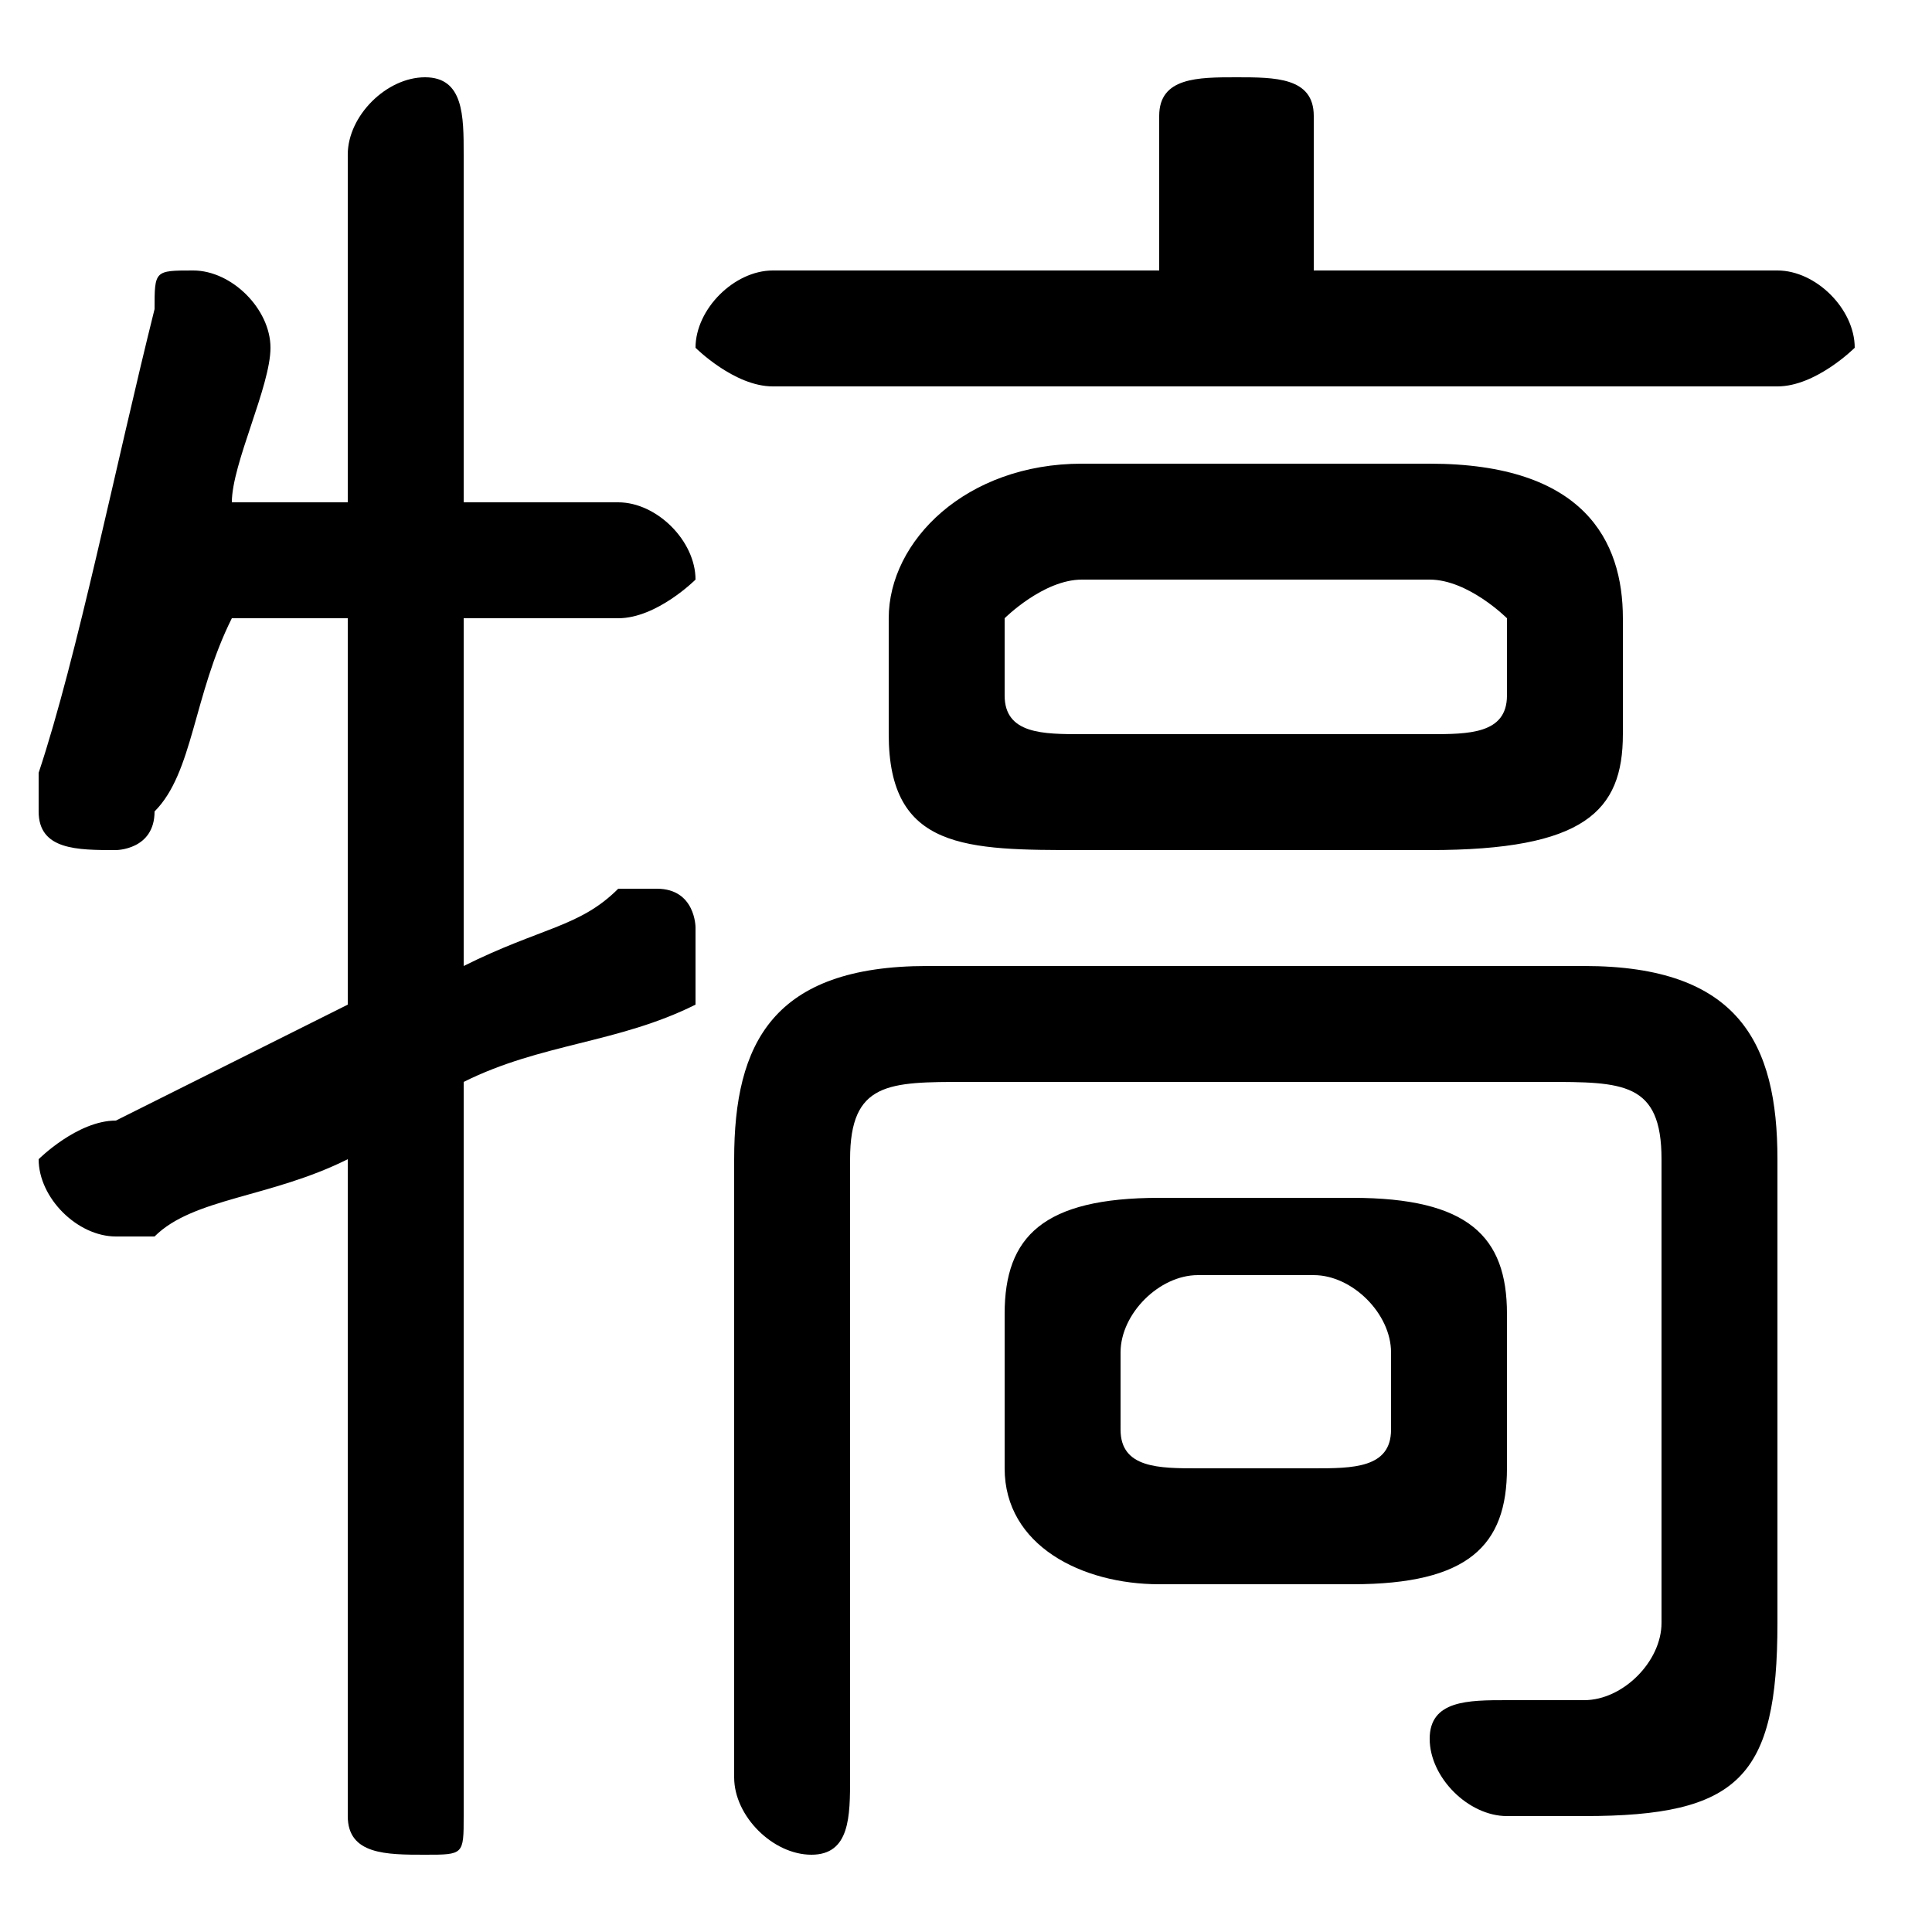 <svg xmlns="http://www.w3.org/2000/svg" viewBox="0 -44.0 50.0 50.0">
    <rect x="0" y="-44.0" width="50.0" height="50.0" fill="#808080" stroke="none"/>
    <g transform="scale(1, -1)">
        <!-- ボディの枠 -->
        <rect x="0" y="-6.0" width="50.0" height="50.0"
            stroke="white" fill="white"/>
        <!-- グリフ座標系の原点 -->
        <circle cx="0" cy="0" r="5" fill="white"/>
        <!-- グリフのアウトライン -->
        <g style="fill:black;stroke:#000000;stroke-width:0;stroke-linecap:round;stroke-linejoin:round;">
        <path d="M 35.0 3.0 C 38.0 3.0 39.0 4.0 39.0 6.0 L 39.0 10.0 C 39.0 12.0 38.0 13.0 35.0 13.0 L 30.0 13.0 C 27.0 13.0 26.0 12.0 26.0 10.0 L 26.0 6.0 C 26.0 4.0 28.0 3.0 30.0 3.0 Z M 31.0 6.0 C 30.0 6.0 29.0 6.0 29.0 7.0 L 29.0 9.0 C 29.0 10.0 30.0 11.0 31.0 11.0 L 34.0 11.0 C 35.0 11.0 36.0 10.0 36.0 9.0 L 36.0 7.0 C 36.0 6.0 35.0 6.0 34.0 6.0 Z M 37.0 22.0 C 41.0 22.0 42.0 23.0 42.0 25.0 L 42.0 28.0 C 42.0 30.0 41.0 32.0 37.0 32.0 L 28.0 32.0 C 25.0 32.0 23.0 30.0 23.0 28.0 L 23.0 25.0 C 23.0 22.0 25.0 22.0 28.0 22.0 Z M 28.0 25.0 C 27.0 25.0 26.0 25.0 26.0 26.0 L 26.0 28.0 C 26.0 28.0 27.0 29.0 28.0 29.0 L 37.0 29.0 C 38.0 29.0 39.0 28.0 39.0 28.0 L 39.0 26.0 C 39.0 25.0 38.0 25.0 37.0 25.0 Z M 12.0 16.0 C 14.0 17.0 16.0 17.0 18.0 18.0 C 18.0 19.0 18.0 19.0 18.0 20.0 C 18.0 20.0 18.0 21.0 17.0 21.0 C 17.0 21.0 16.0 21.0 16.0 21.0 C 15.0 20.0 14.0 20.0 12.0 19.0 L 12.0 28.0 L 16.0 28.0 C 17.0 28.0 18.0 29.0 18.0 29.0 C 18.0 30.0 17.0 31.0 16.0 31.0 L 12.0 31.0 L 12.0 40.0 C 12.0 41.0 12.0 42.0 11.0 42.0 C 10.0 42.0 9.0 41.0 9.0 40.0 L 9.0 31.0 L 6.0 31.0 C 6.0 32.0 7.0 34.0 7.0 35.0 C 7.0 36.0 6.0 37.0 5.0 37.0 C 4.0 37.0 4.0 37.0 4.0 36.0 C 3.0 32.0 2.0 27.0 1.0 24.0 C 1.0 24.0 1.0 24.0 1.0 23.0 C 1.0 22.0 2.0 22.0 3.0 22.0 C 3.0 22.0 4.0 22.0 4.0 23.0 C 5.0 24.0 5.0 26.0 6.0 28.0 L 9.0 28.0 L 9.0 18.0 C 7.0 17.0 5.0 16.0 3.0 15.0 C 2.0 15.0 1.0 14.0 1.0 14.0 C 1.0 13.0 2.0 12.0 3.0 12.0 C 3.0 12.0 3.0 12.0 4.0 12.0 C 5.0 13.0 7.0 13.0 9.0 14.0 L 9.0 -3.0 C 9.0 -4.0 10.0 -4.0 11.0 -4.0 C 12.0 -4.0 12.0 -4.0 12.0 -3.0 Z M 34.0 37.0 L 34.0 41.0 C 34.0 42.0 33.0 42.0 32.0 42.0 C 31.0 42.0 30.0 42.0 30.0 41.0 L 30.0 37.0 L 20.0 37.0 C 19.0 37.0 18.0 36.0 18.0 35.0 C 18.0 35.0 19.0 34.0 20.0 34.0 L 46.0 34.0 C 47.0 34.0 48.0 35.0 48.0 35.0 C 48.0 36.0 47.0 37.0 46.0 37.0 Z M 24.0 19.0 C 20.0 19.0 19.0 17.0 19.0 14.0 L 19.0 -2.0 C 19.0 -3.0 20.0 -4.0 21.0 -4.0 C 22.0 -4.0 22.0 -3.0 22.0 -2.0 L 22.0 14.0 C 22.0 16.0 23.0 16.0 25.0 16.0 L 40.0 16.0 C 42.0 16.0 43.0 16.0 43.0 14.0 L 43.0 2.0 C 43.0 1.0 42.0 0.0 41.0 0.0 C 41.0 0.0 40.0 0.0 39.0 0.0 C 38.0 0.0 37.0 -0.0 37.0 -1.0 C 37.0 -2.0 38.0 -3.0 39.0 -3.0 C 40.0 -3.0 41.0 -3.0 41.0 -3.0 C 45.0 -3.0 46.0 -2.0 46.0 2.0 L 46.0 14.0 C 46.0 17.0 45.0 19.0 41.0 19.0 Z"/>
    </g>
    </g>
</svg>
